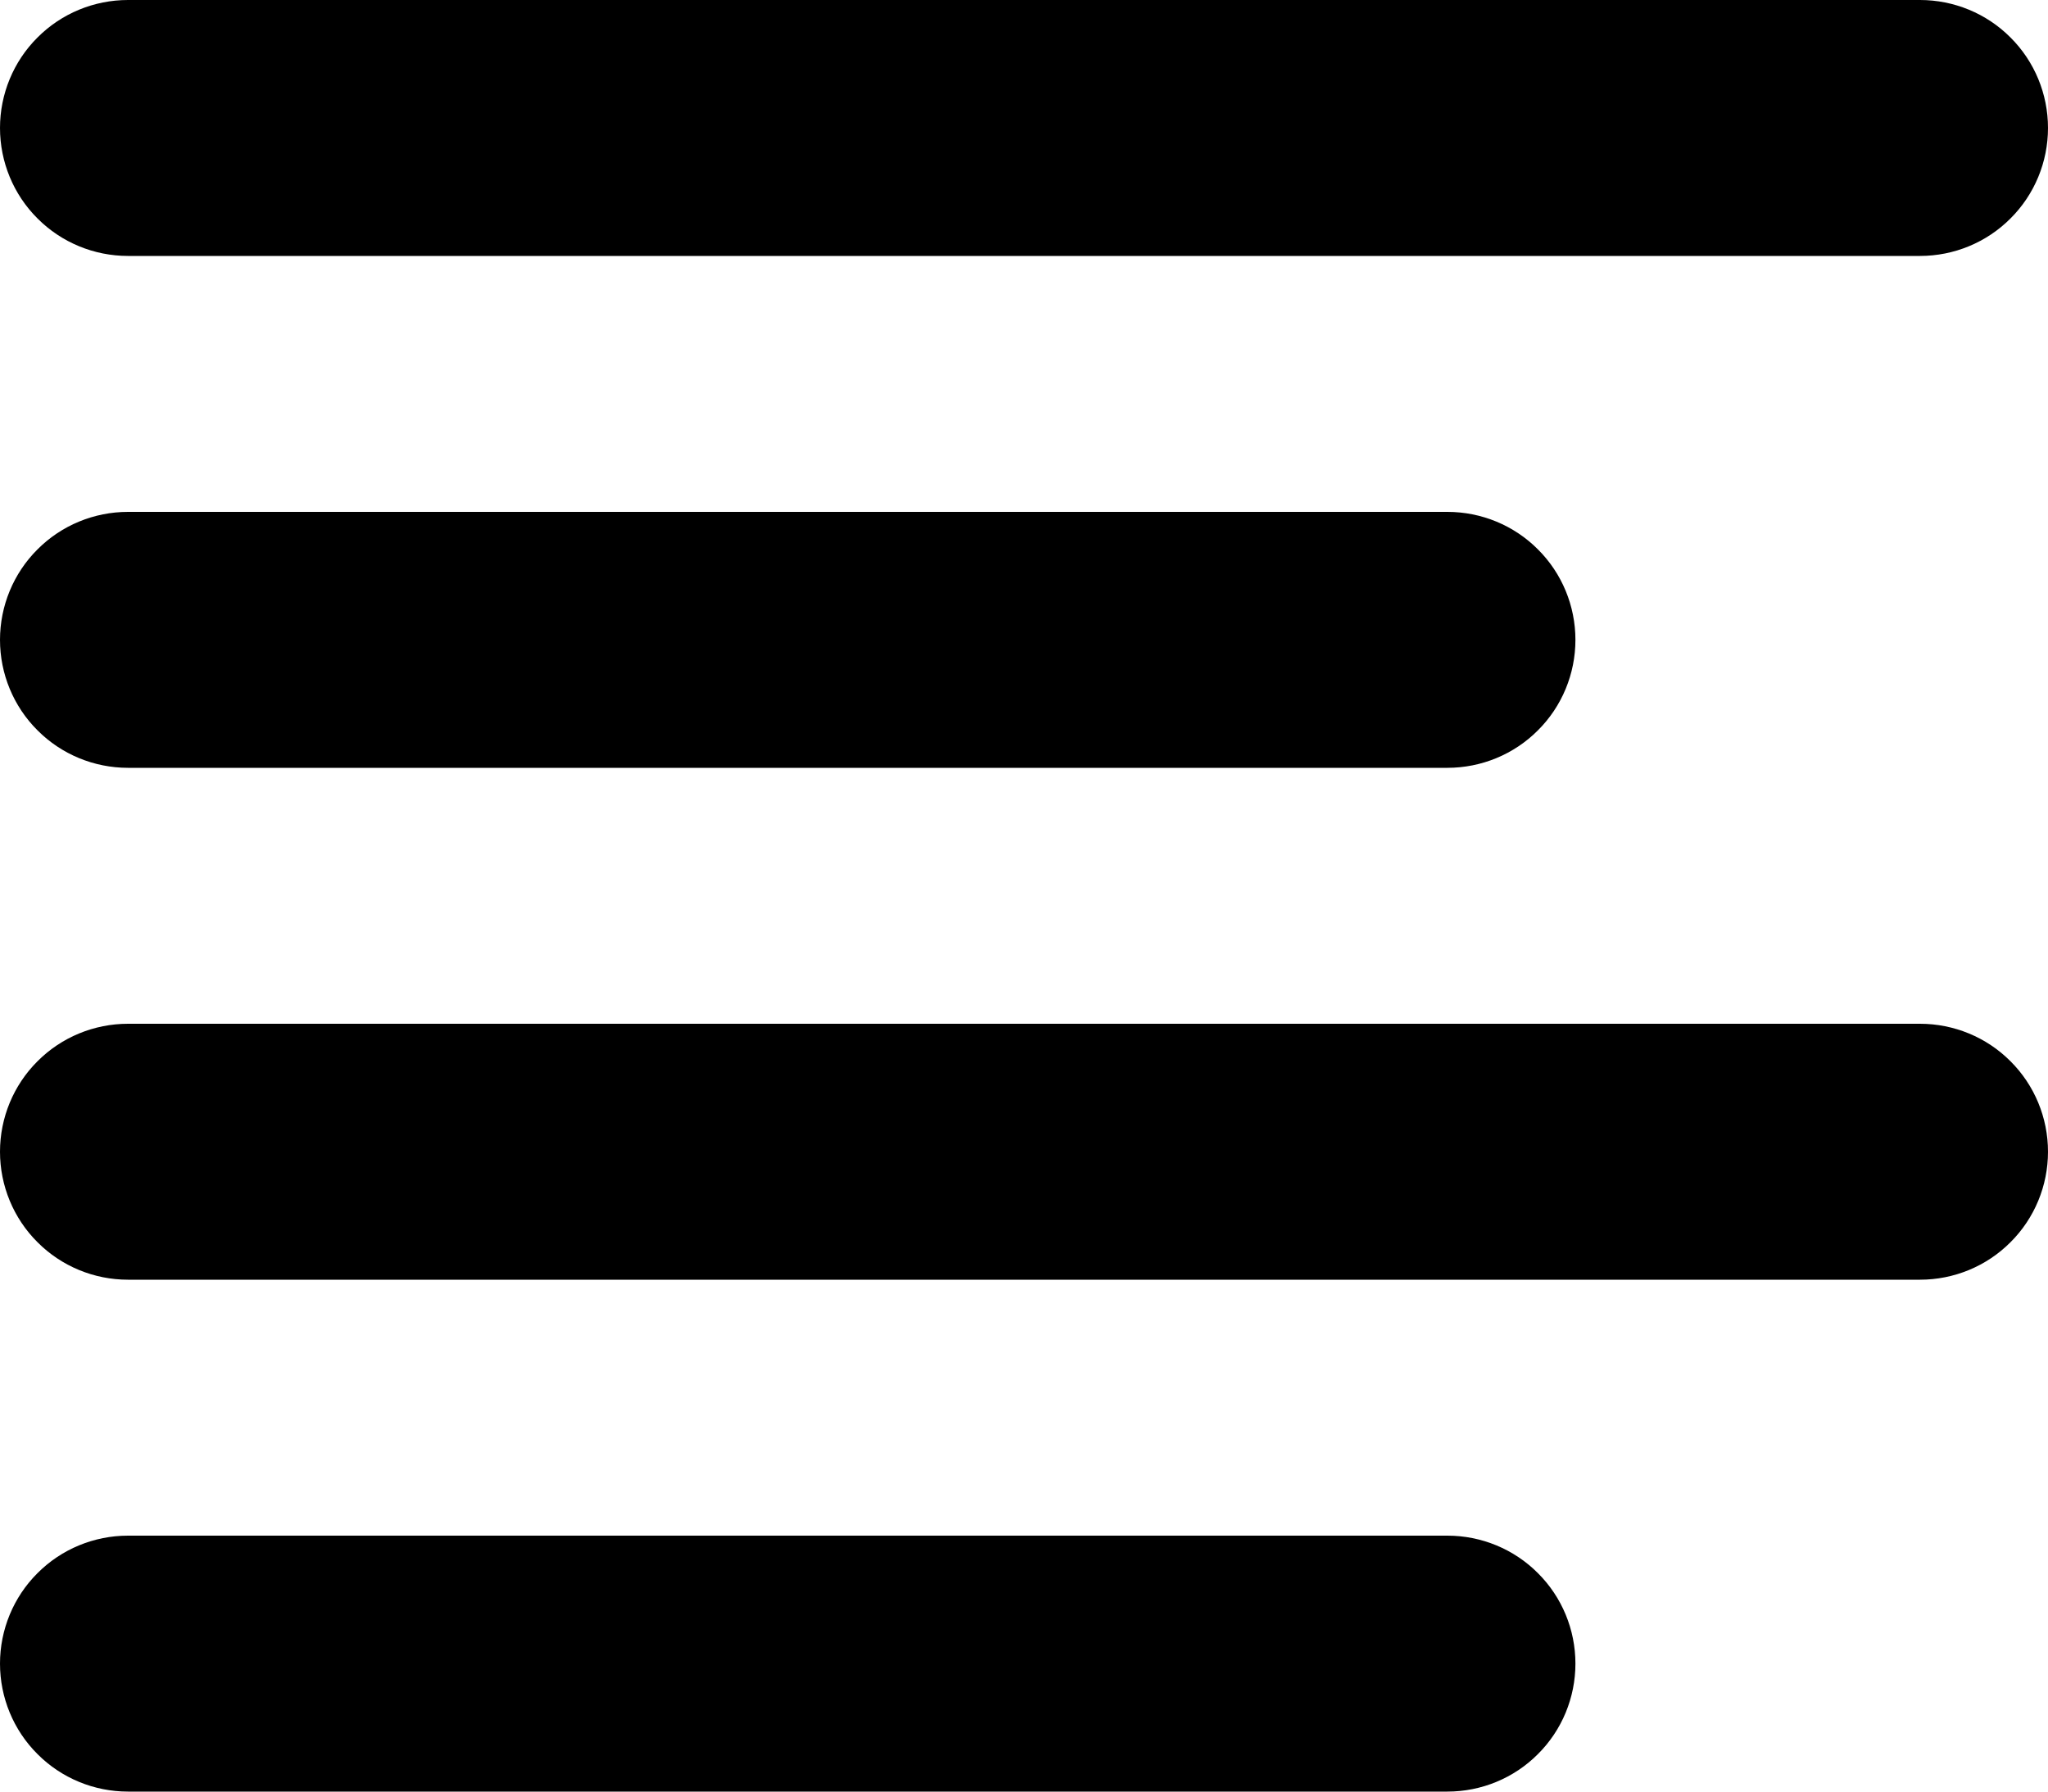 <svg width="16" height="14" viewBox="0 0 16 14" fill="#000" xmlns="http://www.w3.org/2000/svg">
<path fill-rule="evenodd" clip-rule="evenodd" d="M0 5C0 4.735 0.105 4.48 0.293 4.293C0.48 4.105 0.735 4 1 4H11.308C11.573 4 11.828 4.105 12.015 4.293C12.203 4.48 12.308 4.735 12.308 5C12.308 5.265 12.203 5.52 12.015 5.707C11.828 5.895 11.573 6 11.308 6H1C0.735 6 0.48 5.895 0.293 5.707C0.105 5.52 0 5.265 0 5ZM0 1C0 0.735 0.105 0.48 0.293 0.293C0.48 0.105 0.735 0 1 0H15C15.265 0 15.52 0.105 15.707 0.293C15.895 0.48 16 0.735 16 1C16 1.265 15.895 1.52 15.707 1.707C15.52 1.895 15.265 2 15 2H1C0.735 2 0.48 1.895 0.293 1.707C0.105 1.52 0 1.265 0 1ZM0 9C0 8.735 0.105 8.48 0.293 8.293C0.48 8.105 0.735 8 1 8H15C15.265 8 15.52 8.105 15.707 8.293C15.895 8.48 16 8.735 16 9C16 9.265 15.895 9.52 15.707 9.707C15.52 9.895 15.265 10 15 10H1C0.735 10 0.48 9.895 0.293 9.707C0.105 9.52 0 9.265 0 9ZM0 13C0 12.735 0.105 12.48 0.293 12.293C0.48 12.105 0.735 12 1 12H11.308C11.573 12 11.828 12.105 12.015 12.293C12.203 12.48 12.308 12.735 12.308 13C12.308 13.265 12.203 13.52 12.015 13.707C11.828 13.895 11.573 14 11.308 14H1C0.735 14 0.48 13.895 0.293 13.707C0.105 13.52 0 13.265 0 13Z" fill="black"/>
</svg>
